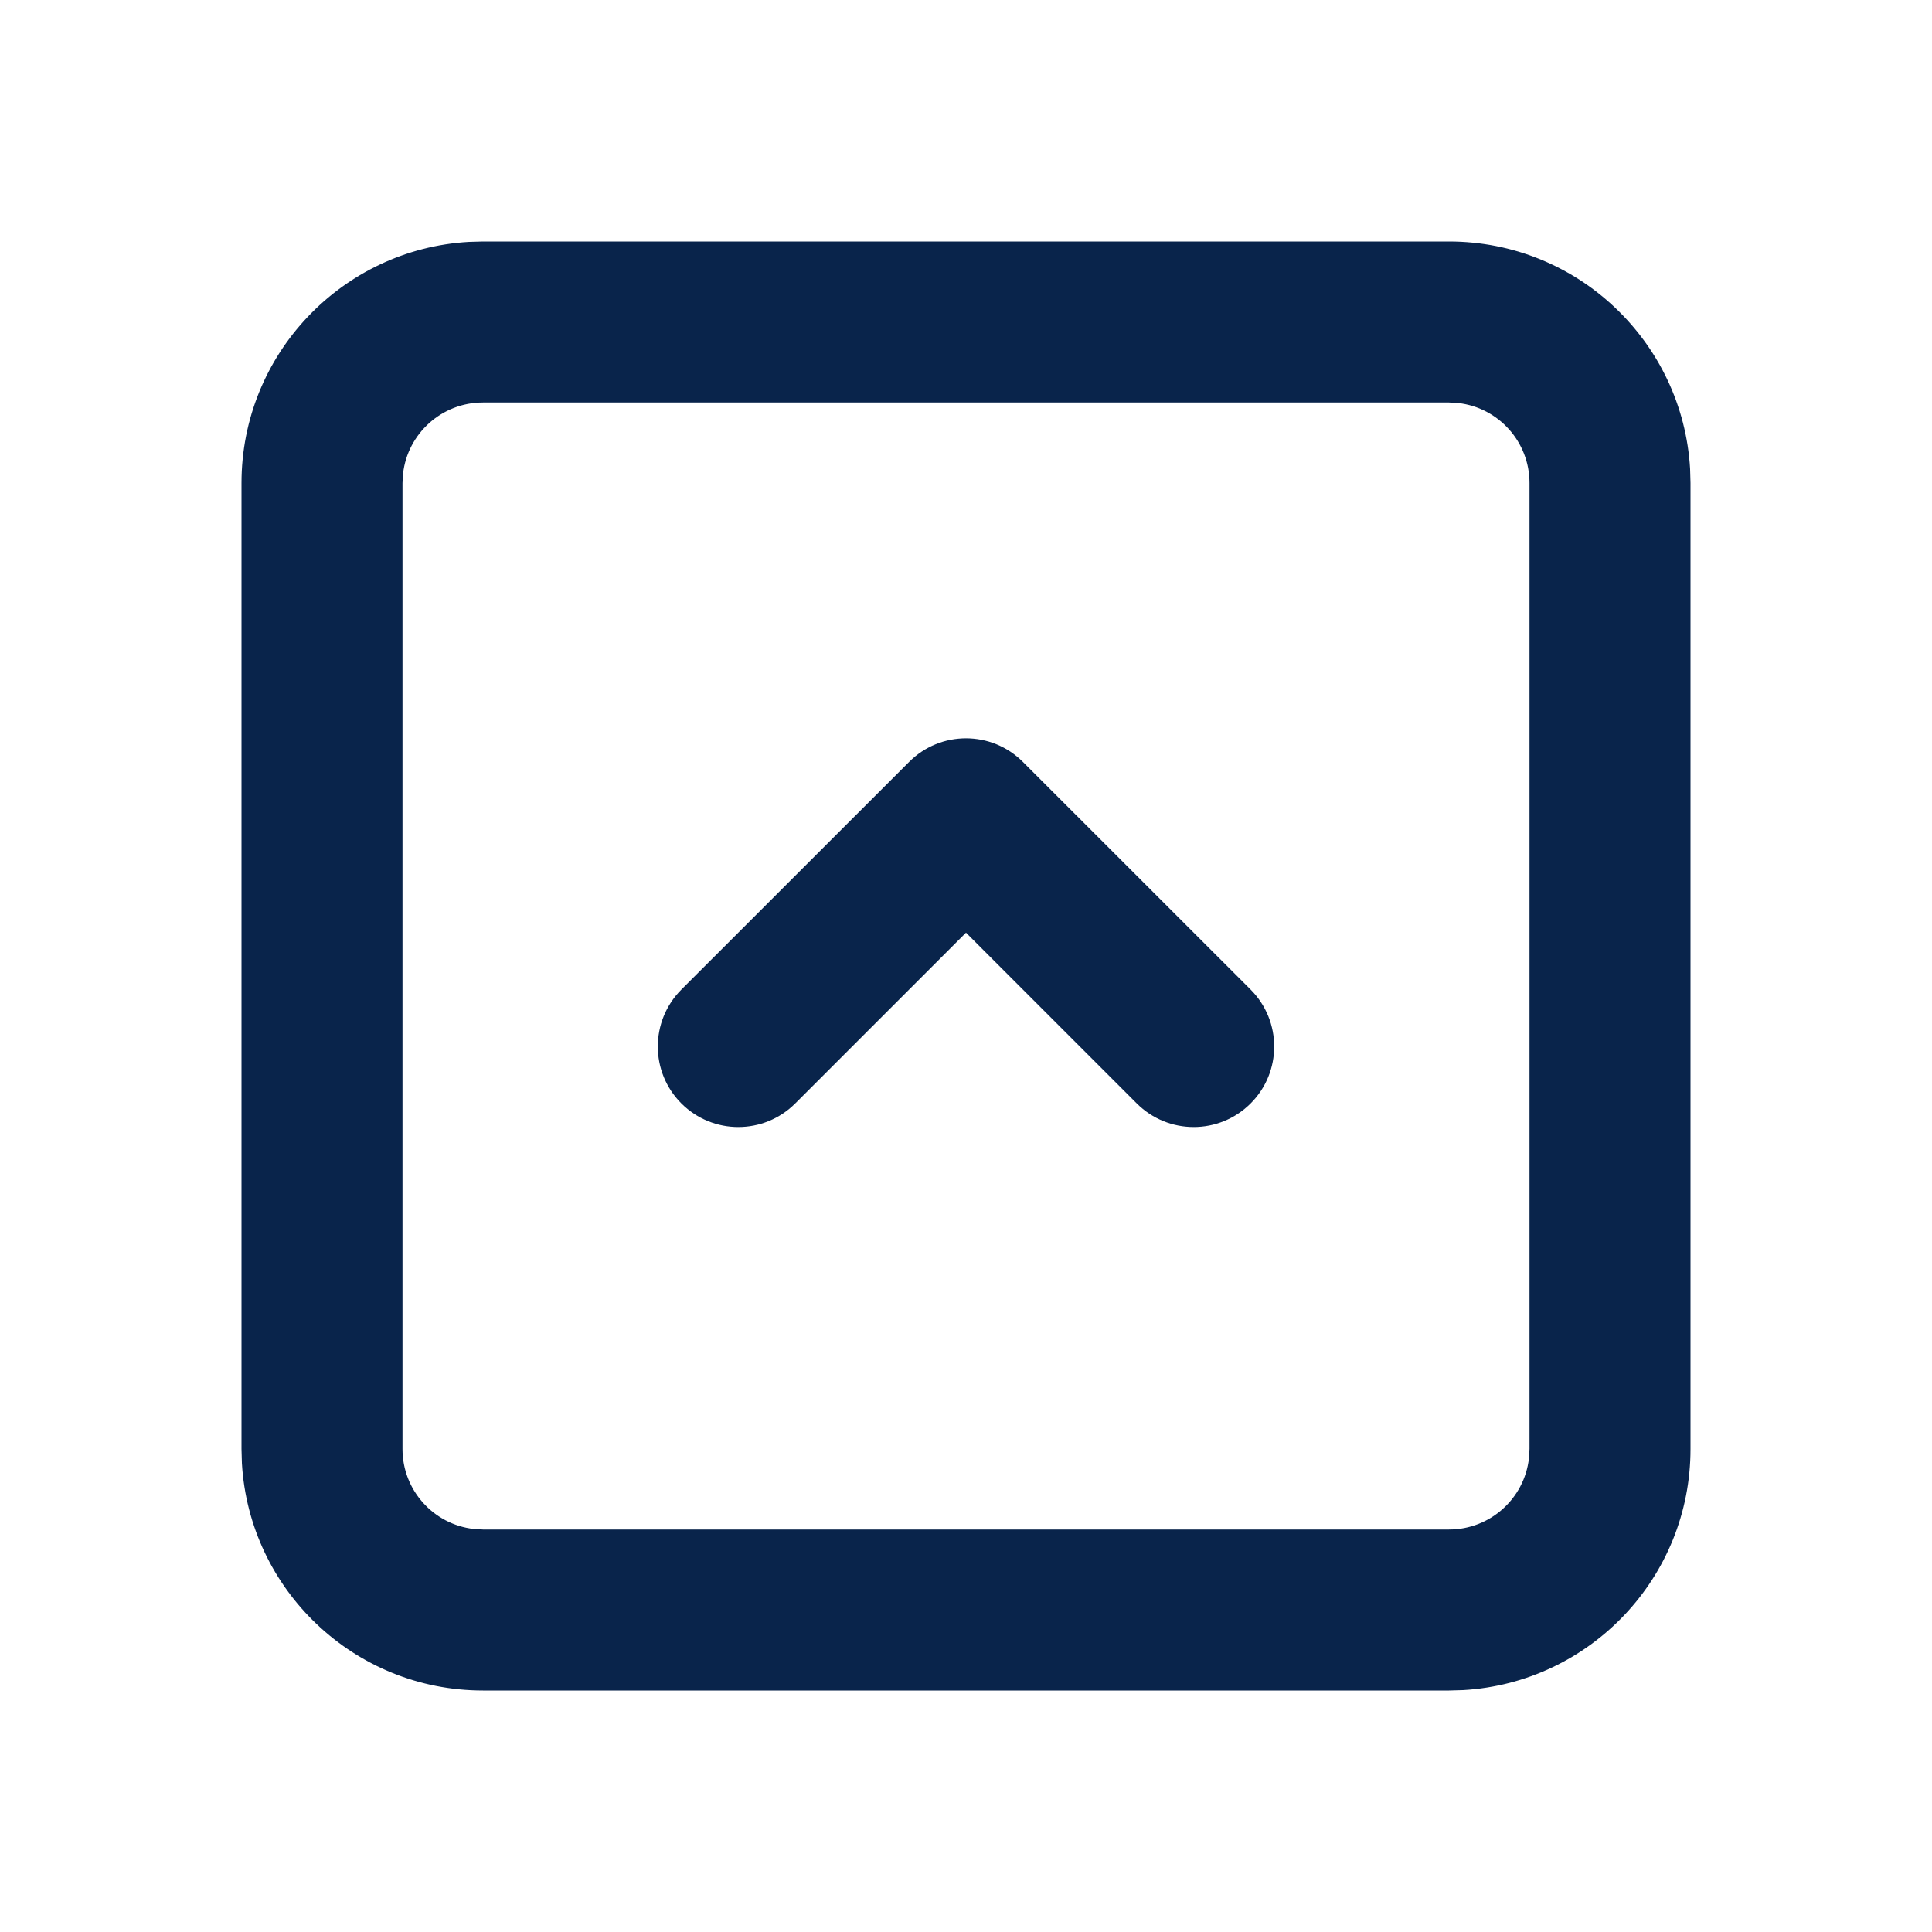 <?xml version="1.0" encoding="UTF-8"?>
<svg width="24px" height="24px" viewBox="0 0 24 24" version="1.1" xmlns="http://www.w3.org/2000/svg" xmlns:xlink="http://www.w3.org/1999/xlink">
    <title>square_arrow_up_line</title>
    <g id="Icon" stroke="none" stroke-width="1" fill="none" fill-rule="evenodd">
        <g id="Arrow" transform="translate(-528, -194)" fill-rule="nonzero">
            <g id="square_arrow_up_line" transform="translate(528, 194)">
                <path d="M24,0 L24,24 L0,24 L0,0 L24,0 Z M12.594,23.258 L12.582,23.259 L12.511,23.295 L12.492,23.299 L12.477,23.295 L12.406,23.259 C12.396,23.256 12.387,23.259 12.382,23.265 L12.378,23.276 L12.361,23.703 L12.366,23.724 L12.377,23.736 L12.48,23.81 L12.495,23.814 L12.507,23.81 L12.611,23.736 L12.623,23.72 L12.627,23.703 L12.61,23.276 C12.608,23.266 12.601,23.259 12.594,23.258 Z M12.858,23.145 L12.845,23.147 L12.66,23.24 L12.65,23.25 L12.647,23.261 L12.665,23.691 L12.67,23.703 L12.678,23.71 L12.879,23.803 C12.891,23.807 12.902,23.803 12.908,23.795 L12.912,23.781 L12.878,23.166 C12.875,23.155 12.867,23.147 12.858,23.145 Z M12.143,23.147 C12.133,23.142 12.122,23.145 12.116,23.153 L12.11,23.166 L12.076,23.781 C12.075,23.793 12.083,23.802 12.093,23.805 L12.108,23.803 L12.309,23.71 L12.319,23.702 L12.322,23.691 L12.34,23.261 L12.337,23.248 L12.328,23.24 L12.143,23.147 Z" id="MingCute"></path>
                <path d="M18,3 C19.598,3 20.904,4.249 20.995,5.824 L21,6 L21,18 C21,19.598 19.751,20.904 18.176,20.995 L18,21 L6,21 C4.402,21 3.096,19.751 3.005,18.176 L3,18 L3,6 C3,4.402 4.249,3.096 5.824,3.005 L6,3 L18,3 Z M18,5 L6,5 C5.487,5 5.064,5.386 5.007,5.883 L5,6 L5,18 C5,18.513 5.386,18.936 5.883,18.993 L6,19 L18,19 C18.513,19 18.936,18.614 18.993,18.117 L19,18 L19,6 C19,5.487 18.614,5.064 18.117,5.007 L18,5 Z M12.707,9.465 L15.536,12.293 C15.926,12.684 15.926,13.317 15.536,13.707 C15.145,14.098 14.512,14.098 14.121,13.707 L12,11.586 L9.879,13.707 C9.488,14.098 8.855,14.098 8.464,13.707 C8.074,13.317 8.074,12.684 8.464,12.293 L11.293,9.465 C11.683,9.074 12.317,9.074 12.707,9.465 Z" id="形状" fill="#09244B"></path>
            </g>
        </g>
    </g>
</svg>